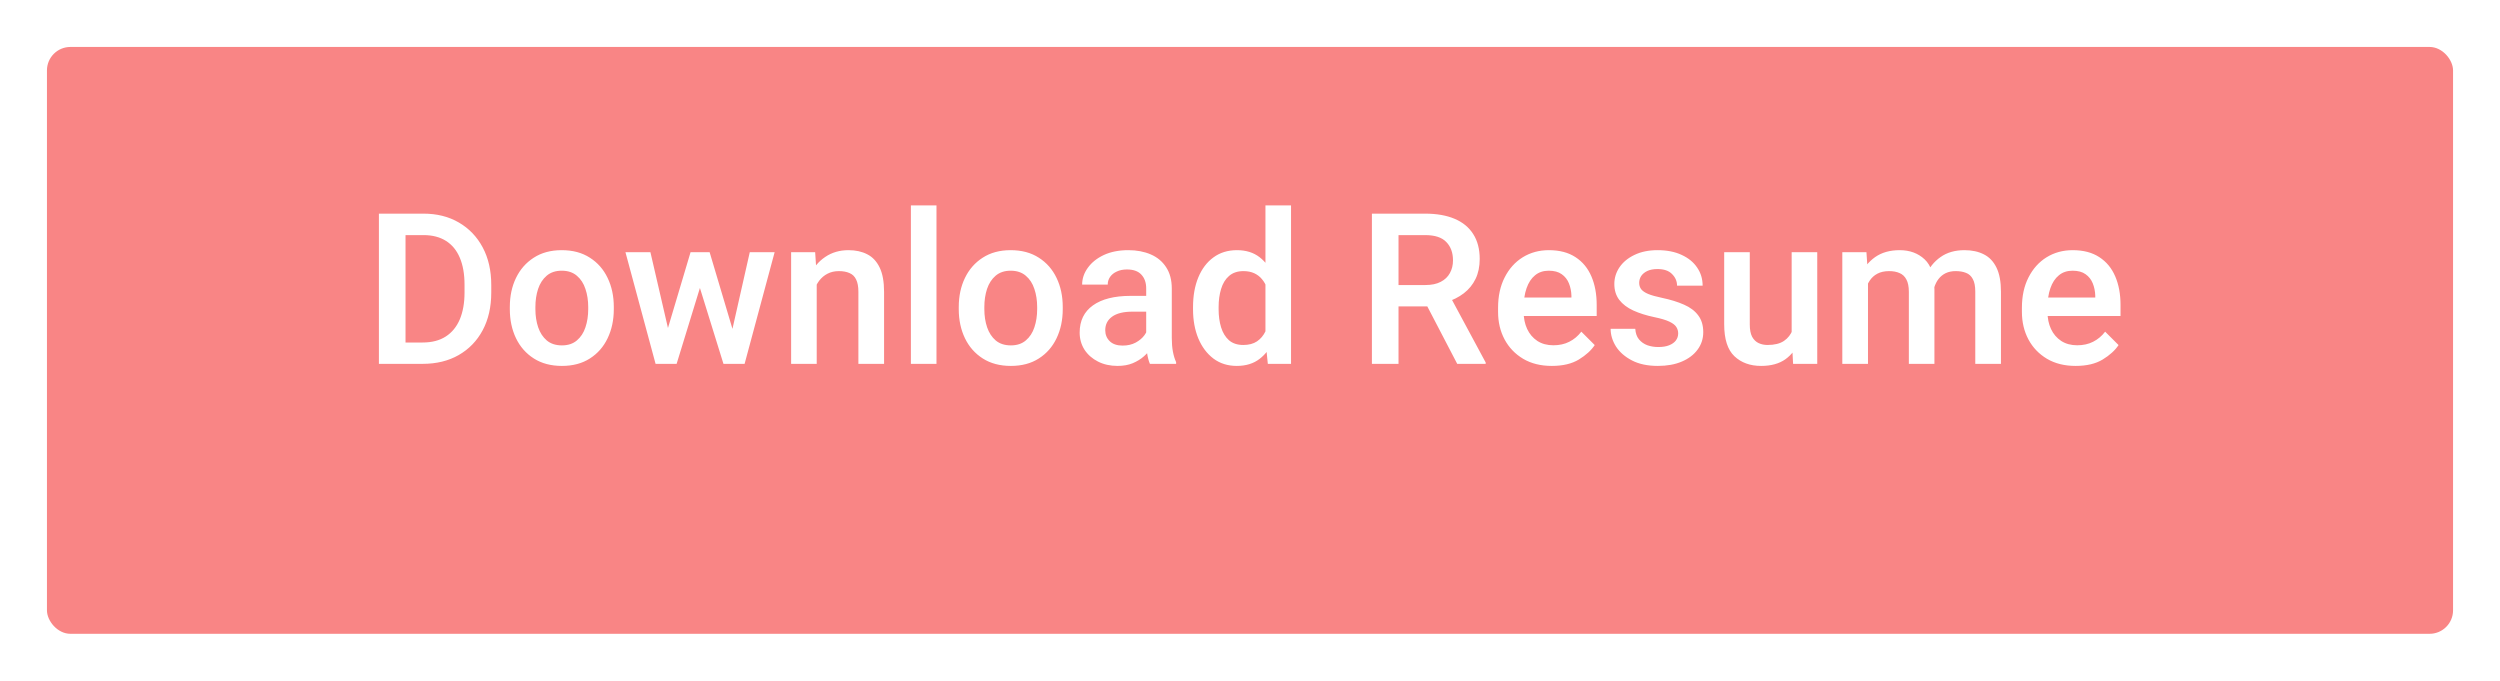 <svg width="213" height="58" viewBox="0 0 213 58" fill="none" xmlns="http://www.w3.org/2000/svg">
<g filter="url(#filter0_d_29_9)">
<rect x="4" width="205" height="50" rx="2" fill="#F98585"/>
</g>
<path d="M33.285 31L33.303 29.181H36.01C36.795 29.181 37.451 29.011 37.978 28.671C38.506 28.331 38.904 27.845 39.174 27.212C39.443 26.573 39.578 25.811 39.578 24.927V24.259C39.578 23.351 39.443 22.583 39.174 21.956C38.91 21.329 38.518 20.852 37.996 20.523C37.475 20.195 36.839 20.031 36.089 20.031H33.232V18.203H36.089C37.231 18.203 38.233 18.455 39.095 18.959C39.962 19.463 40.639 20.169 41.125 21.077C41.611 21.985 41.855 23.052 41.855 24.276V24.927C41.855 26.157 41.611 27.227 41.125 28.135C40.639 29.043 39.956 29.749 39.077 30.253C38.204 30.751 37.182 31 36.01 31H33.285ZM34.551 31H32.283V18.203H34.551V31ZM43.437 26.157C43.437 25.231 43.612 24.405 43.964 23.679C44.315 22.952 44.819 22.378 45.476 21.956C46.138 21.528 46.932 21.314 47.857 21.314C48.795 21.314 49.595 21.528 50.257 21.956C50.919 22.378 51.423 22.952 51.769 23.679C52.12 24.405 52.296 25.231 52.296 26.157V26.342C52.296 27.262 52.12 28.088 51.769 28.82C51.423 29.547 50.919 30.121 50.257 30.543C49.601 30.965 48.807 31.176 47.875 31.176C46.943 31.176 46.147 30.965 45.484 30.543C44.822 30.121 44.315 29.547 43.964 28.82C43.612 28.088 43.437 27.262 43.437 26.342V26.157ZM45.616 26.342C45.616 26.904 45.695 27.42 45.853 27.889C46.012 28.352 46.255 28.724 46.583 29.005C46.917 29.286 47.348 29.427 47.875 29.427C48.397 29.427 48.821 29.286 49.149 29.005C49.483 28.724 49.727 28.352 49.879 27.889C50.037 27.42 50.116 26.904 50.116 26.342V26.157C50.116 25.601 50.037 25.088 49.879 24.619C49.727 24.15 49.483 23.775 49.149 23.494C48.815 23.207 48.385 23.064 47.857 23.064C47.336 23.064 46.908 23.207 46.574 23.494C46.246 23.775 46.003 24.15 45.845 24.619C45.692 25.088 45.616 25.601 45.616 26.157V26.342ZM58.835 21.49H60.224L59.855 23.811L57.648 31H56.418L56.647 28.829L58.835 21.49ZM57.121 28.855L57.235 31H55.855L53.289 21.49H55.416L57.121 28.855ZM63.88 21.49H65.998L63.44 31H62.06L62.236 28.768L63.88 21.49ZM62.623 28.75L62.878 31H61.639L59.406 23.802L59.046 21.49H60.461L62.623 28.75ZM69.584 31H67.404V21.49H69.452L69.584 23.52V31ZM68.494 25.911C68.5 24.991 68.661 24.189 68.978 23.503C69.294 22.811 69.736 22.275 70.305 21.895C70.873 21.508 71.535 21.314 72.291 21.314C72.906 21.314 73.439 21.432 73.891 21.666C74.342 21.895 74.693 22.27 74.945 22.791C75.197 23.307 75.323 24.001 75.323 24.874V31H73.135V24.856C73.135 24.417 73.07 24.068 72.941 23.811C72.818 23.553 72.631 23.371 72.379 23.266C72.133 23.154 71.831 23.099 71.474 23.099C71.11 23.099 70.788 23.172 70.507 23.318C70.231 23.459 69.994 23.658 69.795 23.916C69.602 24.174 69.452 24.473 69.347 24.812C69.247 25.152 69.197 25.516 69.197 25.902L68.494 25.911ZM79.788 31H77.608V17.5H79.788V31ZM81.686 26.157C81.686 25.231 81.862 24.405 82.214 23.679C82.565 22.952 83.069 22.378 83.726 21.956C84.388 21.528 85.182 21.314 86.107 21.314C87.045 21.314 87.845 21.528 88.507 21.956C89.169 22.378 89.673 22.952 90.019 23.679C90.37 24.405 90.546 25.231 90.546 26.157V26.342C90.546 27.262 90.37 28.088 90.019 28.82C89.673 29.547 89.169 30.121 88.507 30.543C87.851 30.965 87.057 31.176 86.125 31.176C85.193 31.176 84.397 30.965 83.734 30.543C83.072 30.121 82.565 29.547 82.214 28.82C81.862 28.088 81.686 27.262 81.686 26.342V26.157ZM83.866 26.342C83.866 26.904 83.945 27.42 84.103 27.889C84.262 28.352 84.505 28.724 84.833 29.005C85.167 29.286 85.598 29.427 86.125 29.427C86.647 29.427 87.071 29.286 87.399 29.005C87.733 28.724 87.977 28.352 88.129 27.889C88.287 27.42 88.366 26.904 88.366 26.342V26.157C88.366 25.601 88.287 25.088 88.129 24.619C87.977 24.15 87.733 23.775 87.399 23.494C87.065 23.207 86.635 23.064 86.107 23.064C85.586 23.064 85.158 23.207 84.824 23.494C84.496 23.775 84.253 24.15 84.095 24.619C83.942 25.088 83.866 25.601 83.866 26.157V26.342ZM97.656 24.575C97.656 24.083 97.519 23.69 97.243 23.398C96.974 23.105 96.564 22.958 96.013 22.958C95.685 22.958 95.397 23.017 95.151 23.134C94.905 23.245 94.715 23.398 94.58 23.591C94.445 23.784 94.378 24.004 94.378 24.25H92.198C92.198 23.74 92.359 23.263 92.682 22.817C93.004 22.366 93.458 22.003 94.044 21.727C94.636 21.452 95.333 21.314 96.136 21.314C96.851 21.314 97.486 21.435 98.043 21.675C98.6 21.915 99.036 22.278 99.353 22.765C99.675 23.251 99.836 23.86 99.836 24.593V28.785C99.836 29.23 99.868 29.623 99.933 29.963C99.997 30.303 100.088 30.599 100.205 30.851V31H97.973C97.873 30.771 97.794 30.476 97.735 30.112C97.683 29.749 97.656 29.395 97.656 29.049V24.575ZM97.99 26.553H96.496C95.723 26.553 95.14 26.696 94.747 26.983C94.36 27.265 94.167 27.648 94.167 28.135C94.167 28.51 94.296 28.823 94.554 29.075C94.811 29.321 95.175 29.444 95.644 29.444C96.071 29.444 96.443 29.359 96.76 29.189C97.082 29.014 97.334 28.8 97.516 28.548C97.697 28.29 97.791 28.05 97.797 27.827L98.491 28.803C98.421 29.043 98.301 29.301 98.131 29.576C97.967 29.846 97.747 30.104 97.472 30.35C97.202 30.59 96.88 30.789 96.505 30.947C96.136 31.1 95.705 31.176 95.213 31.176C94.592 31.176 94.038 31.053 93.552 30.807C93.065 30.561 92.682 30.224 92.4 29.796C92.125 29.362 91.987 28.876 91.987 28.337C91.987 27.329 92.365 26.556 93.121 26.017C93.877 25.477 94.949 25.208 96.338 25.208H97.973L97.99 26.553ZM107.816 17.5H109.996V31H108.019L107.816 29.005V17.5ZM101.646 26.166C101.646 25.205 101.796 24.361 102.095 23.635C102.399 22.902 102.83 22.334 103.387 21.93C103.943 21.52 104.611 21.314 105.391 21.314C106.158 21.314 106.8 21.514 107.315 21.912C107.831 22.311 108.235 22.864 108.528 23.573C108.827 24.276 109.026 25.094 109.126 26.025V26.535C109.026 27.438 108.83 28.237 108.537 28.935C108.244 29.632 107.837 30.18 107.315 30.578C106.8 30.977 106.152 31.176 105.373 31.176C104.605 31.176 103.943 30.968 103.387 30.552C102.83 30.13 102.399 29.556 102.095 28.829C101.796 28.102 101.646 27.276 101.646 26.351V26.166ZM103.826 26.351C103.826 26.913 103.896 27.426 104.037 27.889C104.178 28.346 104.4 28.712 104.705 28.987C105.016 29.257 105.423 29.392 105.927 29.392C106.401 29.392 106.791 29.289 107.096 29.084C107.406 28.873 107.646 28.589 107.816 28.231C107.992 27.874 108.112 27.473 108.177 27.027V25.542C108.136 25.19 108.062 24.865 107.957 24.566C107.852 24.268 107.708 24.01 107.526 23.793C107.351 23.576 107.131 23.406 106.867 23.283C106.604 23.16 106.296 23.099 105.944 23.099C105.44 23.099 105.03 23.236 104.714 23.512C104.403 23.781 104.178 24.15 104.037 24.619C103.896 25.082 103.826 25.598 103.826 26.166V26.351ZM121.431 18.203C122.409 18.203 123.244 18.35 123.936 18.643C124.627 18.936 125.154 19.369 125.518 19.943C125.887 20.518 126.071 21.224 126.071 22.061C126.071 22.706 125.954 23.271 125.72 23.758C125.485 24.244 125.151 24.654 124.718 24.988C124.29 25.316 123.783 25.571 123.197 25.753L122.512 26.105H118.46L118.442 24.285H121.448C121.97 24.285 122.403 24.194 122.749 24.013C123.101 23.831 123.361 23.582 123.531 23.266C123.707 22.949 123.795 22.589 123.795 22.185C123.795 21.528 123.604 21.007 123.224 20.62C122.849 20.227 122.251 20.031 121.431 20.031H119.154V31H116.887V18.203H121.431ZM121.167 25.261L123.549 25.252L126.581 30.886V31H124.155L121.167 25.261ZM132.215 31.176C131.271 31.176 130.457 30.974 129.771 30.569C129.086 30.159 128.559 29.608 128.189 28.917C127.82 28.22 127.636 27.44 127.636 26.579V26.219C127.636 25.229 127.823 24.367 128.198 23.635C128.573 22.896 129.086 22.325 129.736 21.921C130.393 21.517 131.134 21.314 131.96 21.314C132.874 21.314 133.633 21.514 134.236 21.912C134.84 22.305 135.291 22.852 135.59 23.556C135.889 24.253 136.038 25.061 136.038 25.981V26.922H128.682V25.349H133.885V25.182C133.873 24.812 133.803 24.467 133.674 24.145C133.545 23.822 133.34 23.561 133.059 23.362C132.783 23.163 132.414 23.064 131.951 23.064C131.488 23.064 131.099 23.195 130.782 23.459C130.466 23.717 130.226 24.083 130.062 24.558C129.897 25.026 129.815 25.58 129.815 26.219V26.579C129.815 27.118 129.915 27.602 130.114 28.029C130.313 28.457 130.604 28.797 130.984 29.049C131.365 29.295 131.819 29.418 132.347 29.418C132.856 29.418 133.308 29.318 133.7 29.119C134.099 28.92 134.441 28.633 134.729 28.258L135.871 29.4C135.572 29.852 135.121 30.262 134.518 30.631C133.92 30.994 133.152 31.176 132.215 31.176ZM142.981 28.407C142.981 28.208 142.929 28.026 142.823 27.862C142.724 27.698 142.527 27.546 142.234 27.405C141.941 27.265 141.511 27.136 140.942 27.019C140.269 26.878 139.674 26.69 139.158 26.456C138.648 26.222 138.25 25.92 137.963 25.551C137.682 25.182 137.541 24.73 137.541 24.197C137.541 23.682 137.688 23.207 137.98 22.773C138.279 22.334 138.704 21.982 139.255 21.719C139.812 21.449 140.468 21.314 141.224 21.314C142.021 21.314 142.706 21.449 143.28 21.719C143.854 21.982 144.294 22.343 144.599 22.8C144.909 23.251 145.064 23.764 145.064 24.338H142.885C142.885 23.963 142.744 23.635 142.463 23.354C142.188 23.066 141.771 22.923 141.215 22.923C140.869 22.923 140.579 22.979 140.345 23.09C140.116 23.201 139.943 23.345 139.826 23.52C139.715 23.696 139.659 23.89 139.659 24.101C139.659 24.306 139.715 24.484 139.826 24.637C139.943 24.789 140.14 24.924 140.415 25.041C140.696 25.158 141.089 25.27 141.593 25.375C142.319 25.527 142.946 25.721 143.474 25.955C144.001 26.184 144.405 26.488 144.687 26.869C144.974 27.244 145.117 27.722 145.117 28.302C145.117 28.858 144.956 29.354 144.634 29.787C144.317 30.221 143.869 30.561 143.289 30.807C142.715 31.053 142.035 31.176 141.25 31.176C140.377 31.176 139.642 31.02 139.044 30.71C138.446 30.399 137.992 30.004 137.682 29.523C137.377 29.037 137.225 28.533 137.225 28.012H139.325C139.349 28.387 139.454 28.689 139.642 28.917C139.835 29.145 140.075 29.312 140.362 29.418C140.655 29.518 140.96 29.567 141.276 29.567C141.651 29.567 141.962 29.518 142.208 29.418C142.46 29.318 142.65 29.184 142.779 29.014C142.914 28.838 142.981 28.636 142.981 28.407ZM152.649 21.49H154.829V31H152.772L152.649 28.75V21.49ZM153.678 26.746C153.678 27.602 153.552 28.363 153.3 29.031C153.048 29.693 152.655 30.218 152.122 30.605C151.589 30.985 150.897 31.176 150.048 31.176C149.11 31.176 148.352 30.9 147.771 30.35C147.191 29.799 146.901 28.894 146.901 27.634V21.49H149.081V27.651C149.081 28.091 149.148 28.439 149.283 28.697C149.424 28.949 149.608 29.128 149.837 29.233C150.065 29.339 150.317 29.392 150.593 29.392C151.185 29.392 151.65 29.277 151.99 29.049C152.336 28.814 152.582 28.498 152.729 28.1C152.875 27.701 152.948 27.256 152.948 26.764L153.678 26.746ZM159.153 31H156.965V21.49H159.021L159.153 23.433V31ZM158.055 25.911C158.055 25.026 158.195 24.238 158.477 23.547C158.764 22.855 159.188 22.311 159.751 21.912C160.313 21.514 161.014 21.314 161.852 21.314C162.713 21.314 163.422 21.575 163.979 22.097C164.535 22.618 164.813 23.474 164.813 24.663V31H162.634V24.865C162.634 24.42 162.563 24.068 162.423 23.811C162.288 23.553 162.095 23.371 161.843 23.266C161.597 23.154 161.301 23.099 160.955 23.099C160.562 23.099 160.229 23.172 159.953 23.318C159.684 23.459 159.464 23.658 159.294 23.916C159.124 24.174 158.998 24.473 158.916 24.812C158.84 25.152 158.802 25.516 158.802 25.902L158.055 25.911ZM163.653 25.604C163.659 24.824 163.803 24.109 164.084 23.459C164.365 22.809 164.781 22.29 165.332 21.903C165.883 21.511 166.562 21.314 167.371 21.314C168.016 21.314 168.569 21.435 169.032 21.675C169.495 21.909 169.853 22.287 170.104 22.809C170.356 23.324 170.482 24.01 170.482 24.865V31H168.294V24.848C168.294 24.385 168.224 24.027 168.083 23.775C167.948 23.518 167.755 23.342 167.503 23.248C167.257 23.148 166.964 23.099 166.624 23.099C166.302 23.099 166.018 23.157 165.771 23.274C165.531 23.392 165.329 23.556 165.165 23.767C165.007 23.972 164.884 24.215 164.796 24.496C164.714 24.771 164.673 25.07 164.673 25.393L163.653 25.604ZM176.846 31.176C175.902 31.176 175.088 30.974 174.402 30.569C173.717 30.159 173.189 29.608 172.82 28.917C172.451 28.22 172.267 27.44 172.267 26.579V26.219C172.267 25.229 172.454 24.367 172.829 23.635C173.204 22.896 173.717 22.325 174.367 21.921C175.023 21.517 175.765 21.314 176.591 21.314C177.505 21.314 178.264 21.514 178.867 21.912C179.471 22.305 179.922 22.852 180.221 23.556C180.52 24.253 180.669 25.061 180.669 25.981V26.922H173.312V25.349H178.516V25.182C178.504 24.812 178.434 24.467 178.305 24.145C178.176 23.822 177.971 23.561 177.689 23.362C177.414 23.163 177.045 23.064 176.582 23.064C176.119 23.064 175.729 23.195 175.413 23.459C175.097 23.717 174.856 24.083 174.692 24.558C174.528 25.026 174.446 25.58 174.446 26.219V26.579C174.446 27.118 174.546 27.602 174.745 28.029C174.944 28.457 175.234 28.797 175.615 29.049C175.996 29.295 176.45 29.418 176.978 29.418C177.487 29.418 177.938 29.318 178.331 29.119C178.729 28.92 179.072 28.633 179.359 28.258L180.502 29.4C180.203 29.852 179.752 30.262 179.148 30.631C178.551 30.994 177.783 31.176 176.846 31.176Z" fill="white"/>
<defs>
<filter id="filter0_d_29_9" x="0" y="0" width="213" height="58" filterUnits="userSpaceOnUse" color-interpolation-filters="sRGB">
<feFlood flood-opacity="0" result="BackgroundImageFix"/>
<feColorMatrix in="SourceAlpha" type="matrix" values="0 0 0 0 0 0 0 0 0 0 0 0 0 0 0 0 0 0 127 0" result="hardAlpha"/>
<feOffset dy="4"/>
<feGaussianBlur stdDeviation="2"/>
<feComposite in2="hardAlpha" operator="out"/>
<feColorMatrix type="matrix" values="0 0 0 0 0.254 0 0 0 0 0.253 0 0 0 0 0.253 0 0 0 0.54 0"/>
<feBlend mode="normal" in2="BackgroundImageFix" result="effect1_dropShadow_29_9"/>
<feBlend mode="normal" in="SourceGraphic" in2="effect1_dropShadow_29_9" result="shape"/>
</filter>
</defs>
</svg>
